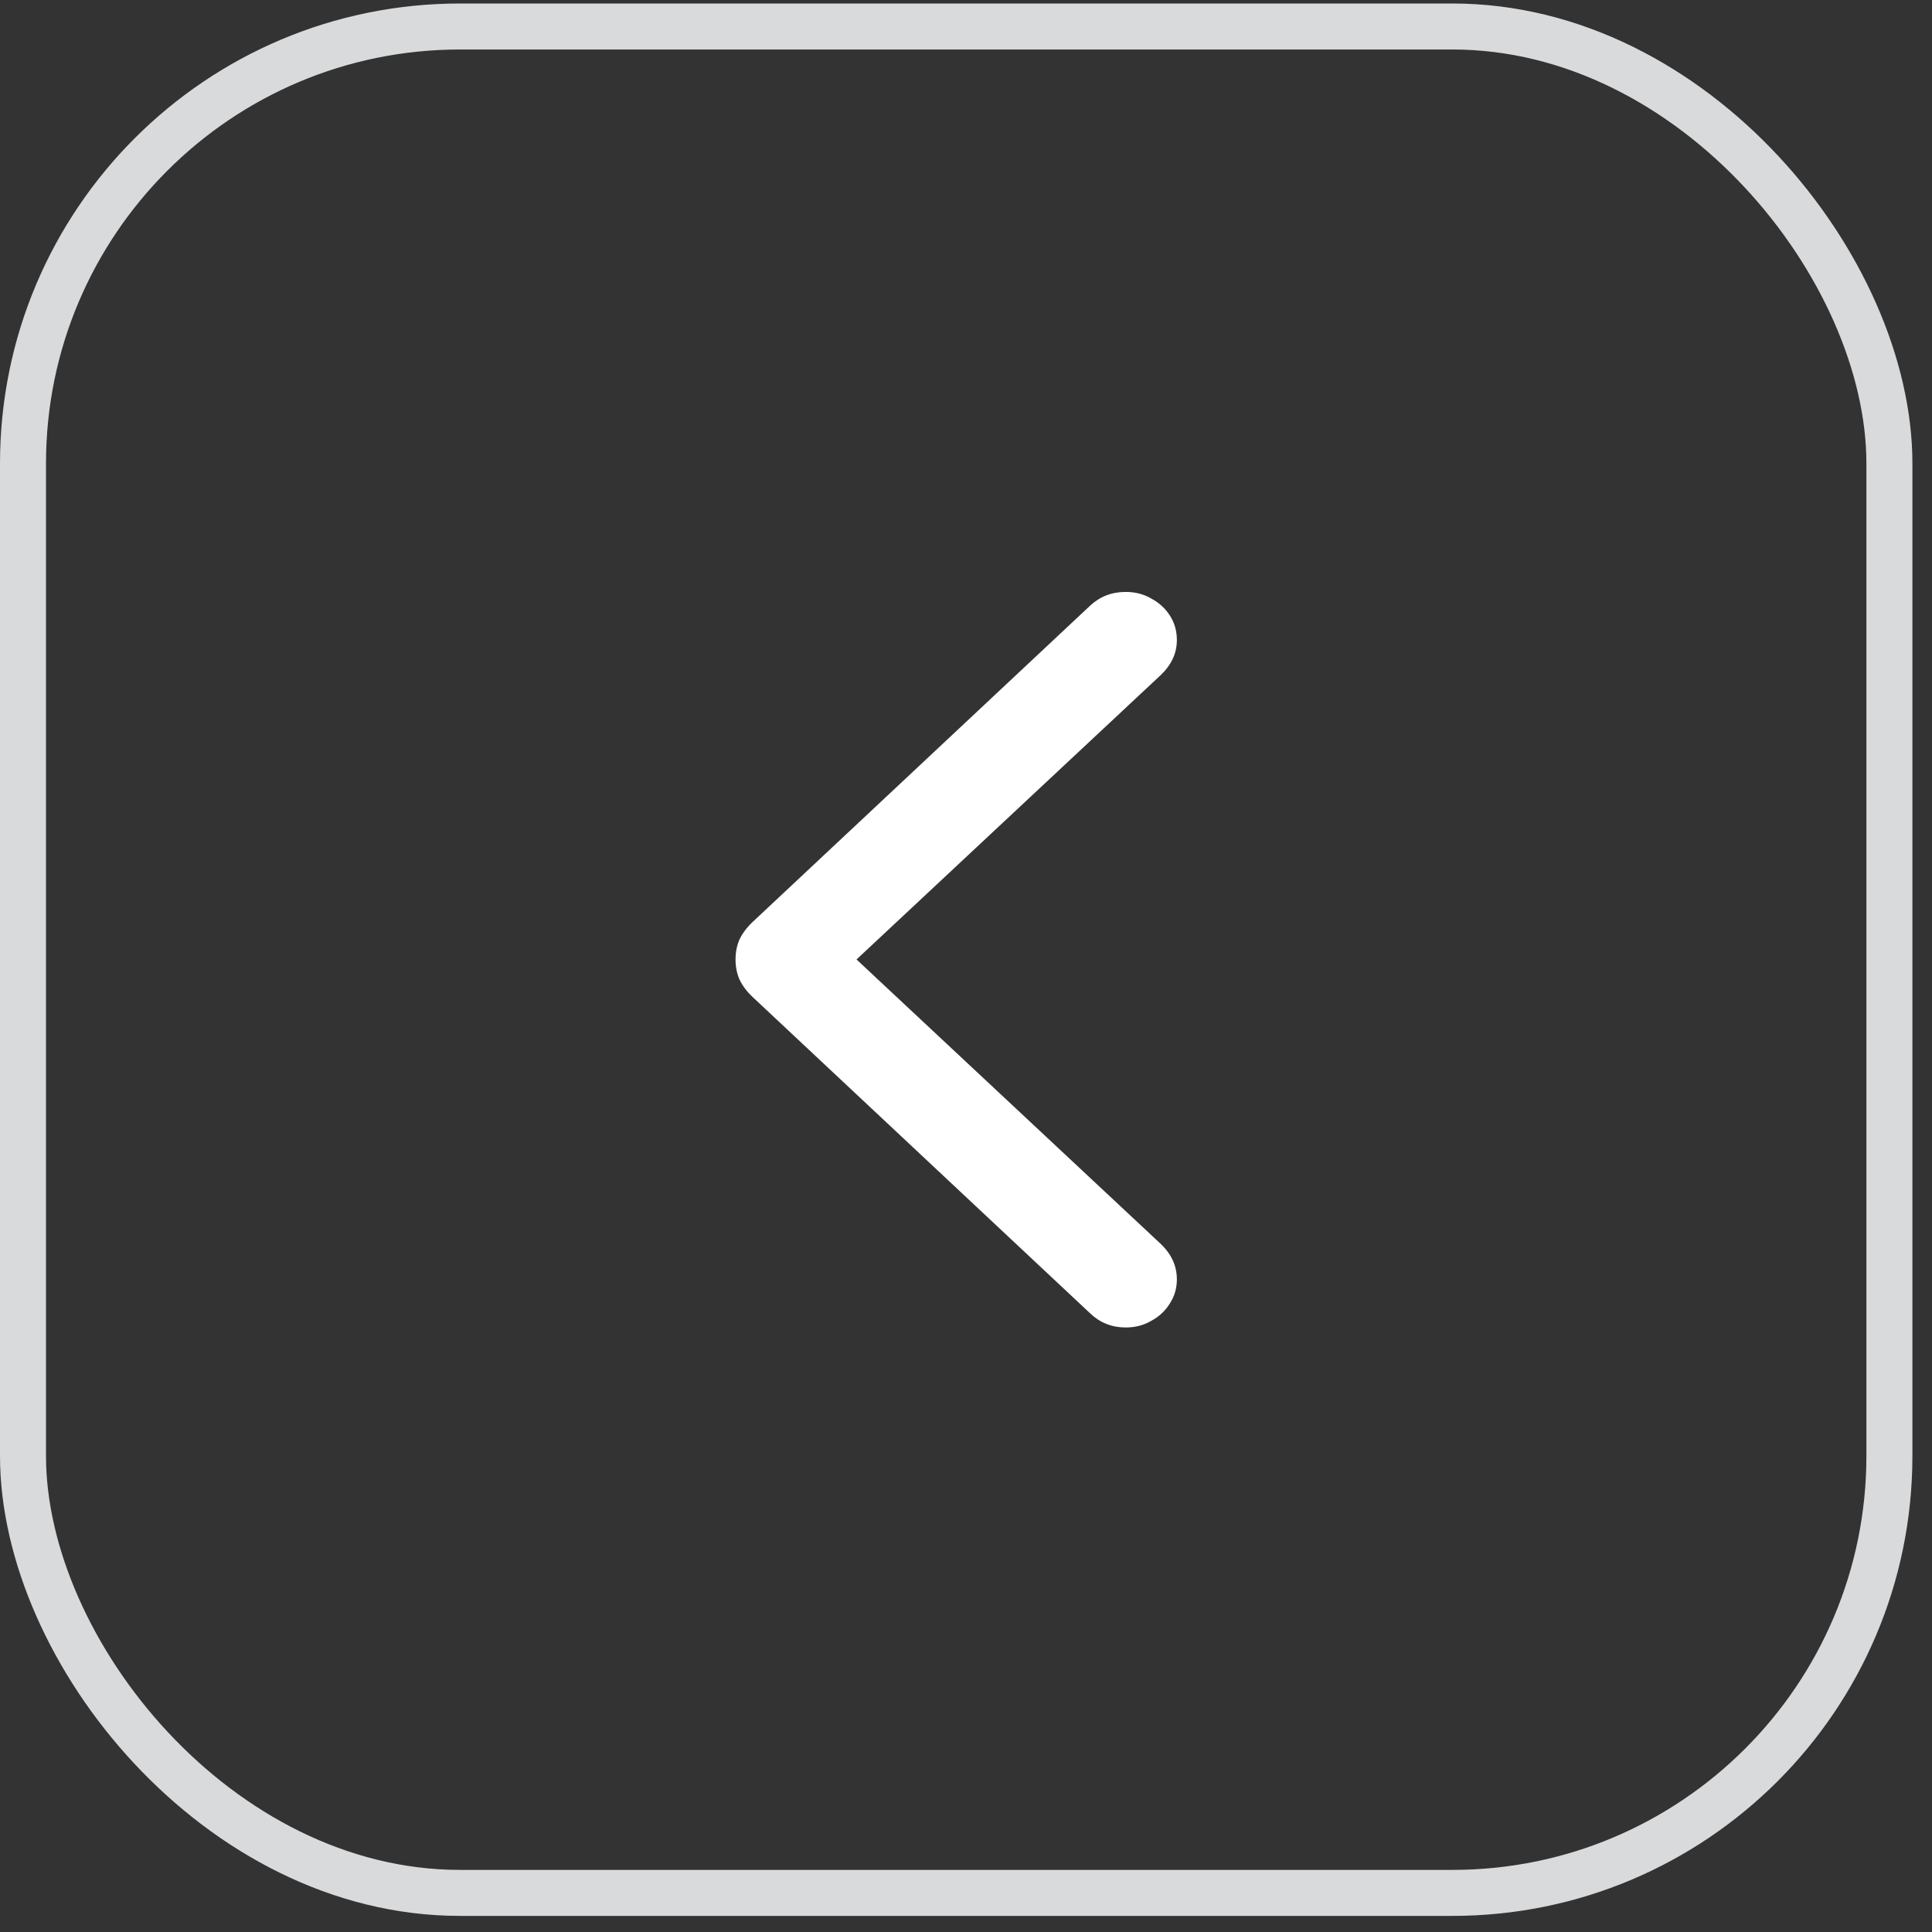 <svg width="42" height="42" viewBox="0 0 42 42" fill="none" xmlns="http://www.w3.org/2000/svg">
<rect x="0" y="0" width="42" height="42" fill="#333333" stroke="none"/>
<rect x="0.5" y="0.576" width="40.574" height="40.574" rx="9.5" stroke="#D8DADC"/>
<path d="M15.99 20.858C15.99 21.015 16.018 21.159 16.075 21.292C16.138 21.424 16.232 21.551 16.358 21.671L23.699 28.551C23.913 28.756 24.171 28.858 24.472 28.858C24.679 28.858 24.865 28.81 25.028 28.713C25.198 28.623 25.333 28.497 25.433 28.334C25.534 28.178 25.584 28.003 25.584 27.811C25.584 27.522 25.468 27.266 25.235 27.043L18.62 20.858L25.235 14.674C25.468 14.451 25.584 14.198 25.584 13.915C25.584 13.717 25.534 13.539 25.433 13.383C25.333 13.226 25.198 13.103 25.028 13.012C24.865 12.916 24.679 12.868 24.472 12.868C24.171 12.868 23.913 12.967 23.699 13.166L16.358 20.046C16.232 20.166 16.138 20.293 16.075 20.425C16.018 20.558 15.99 20.702 15.99 20.858Z" fill="white"/>
</svg>
